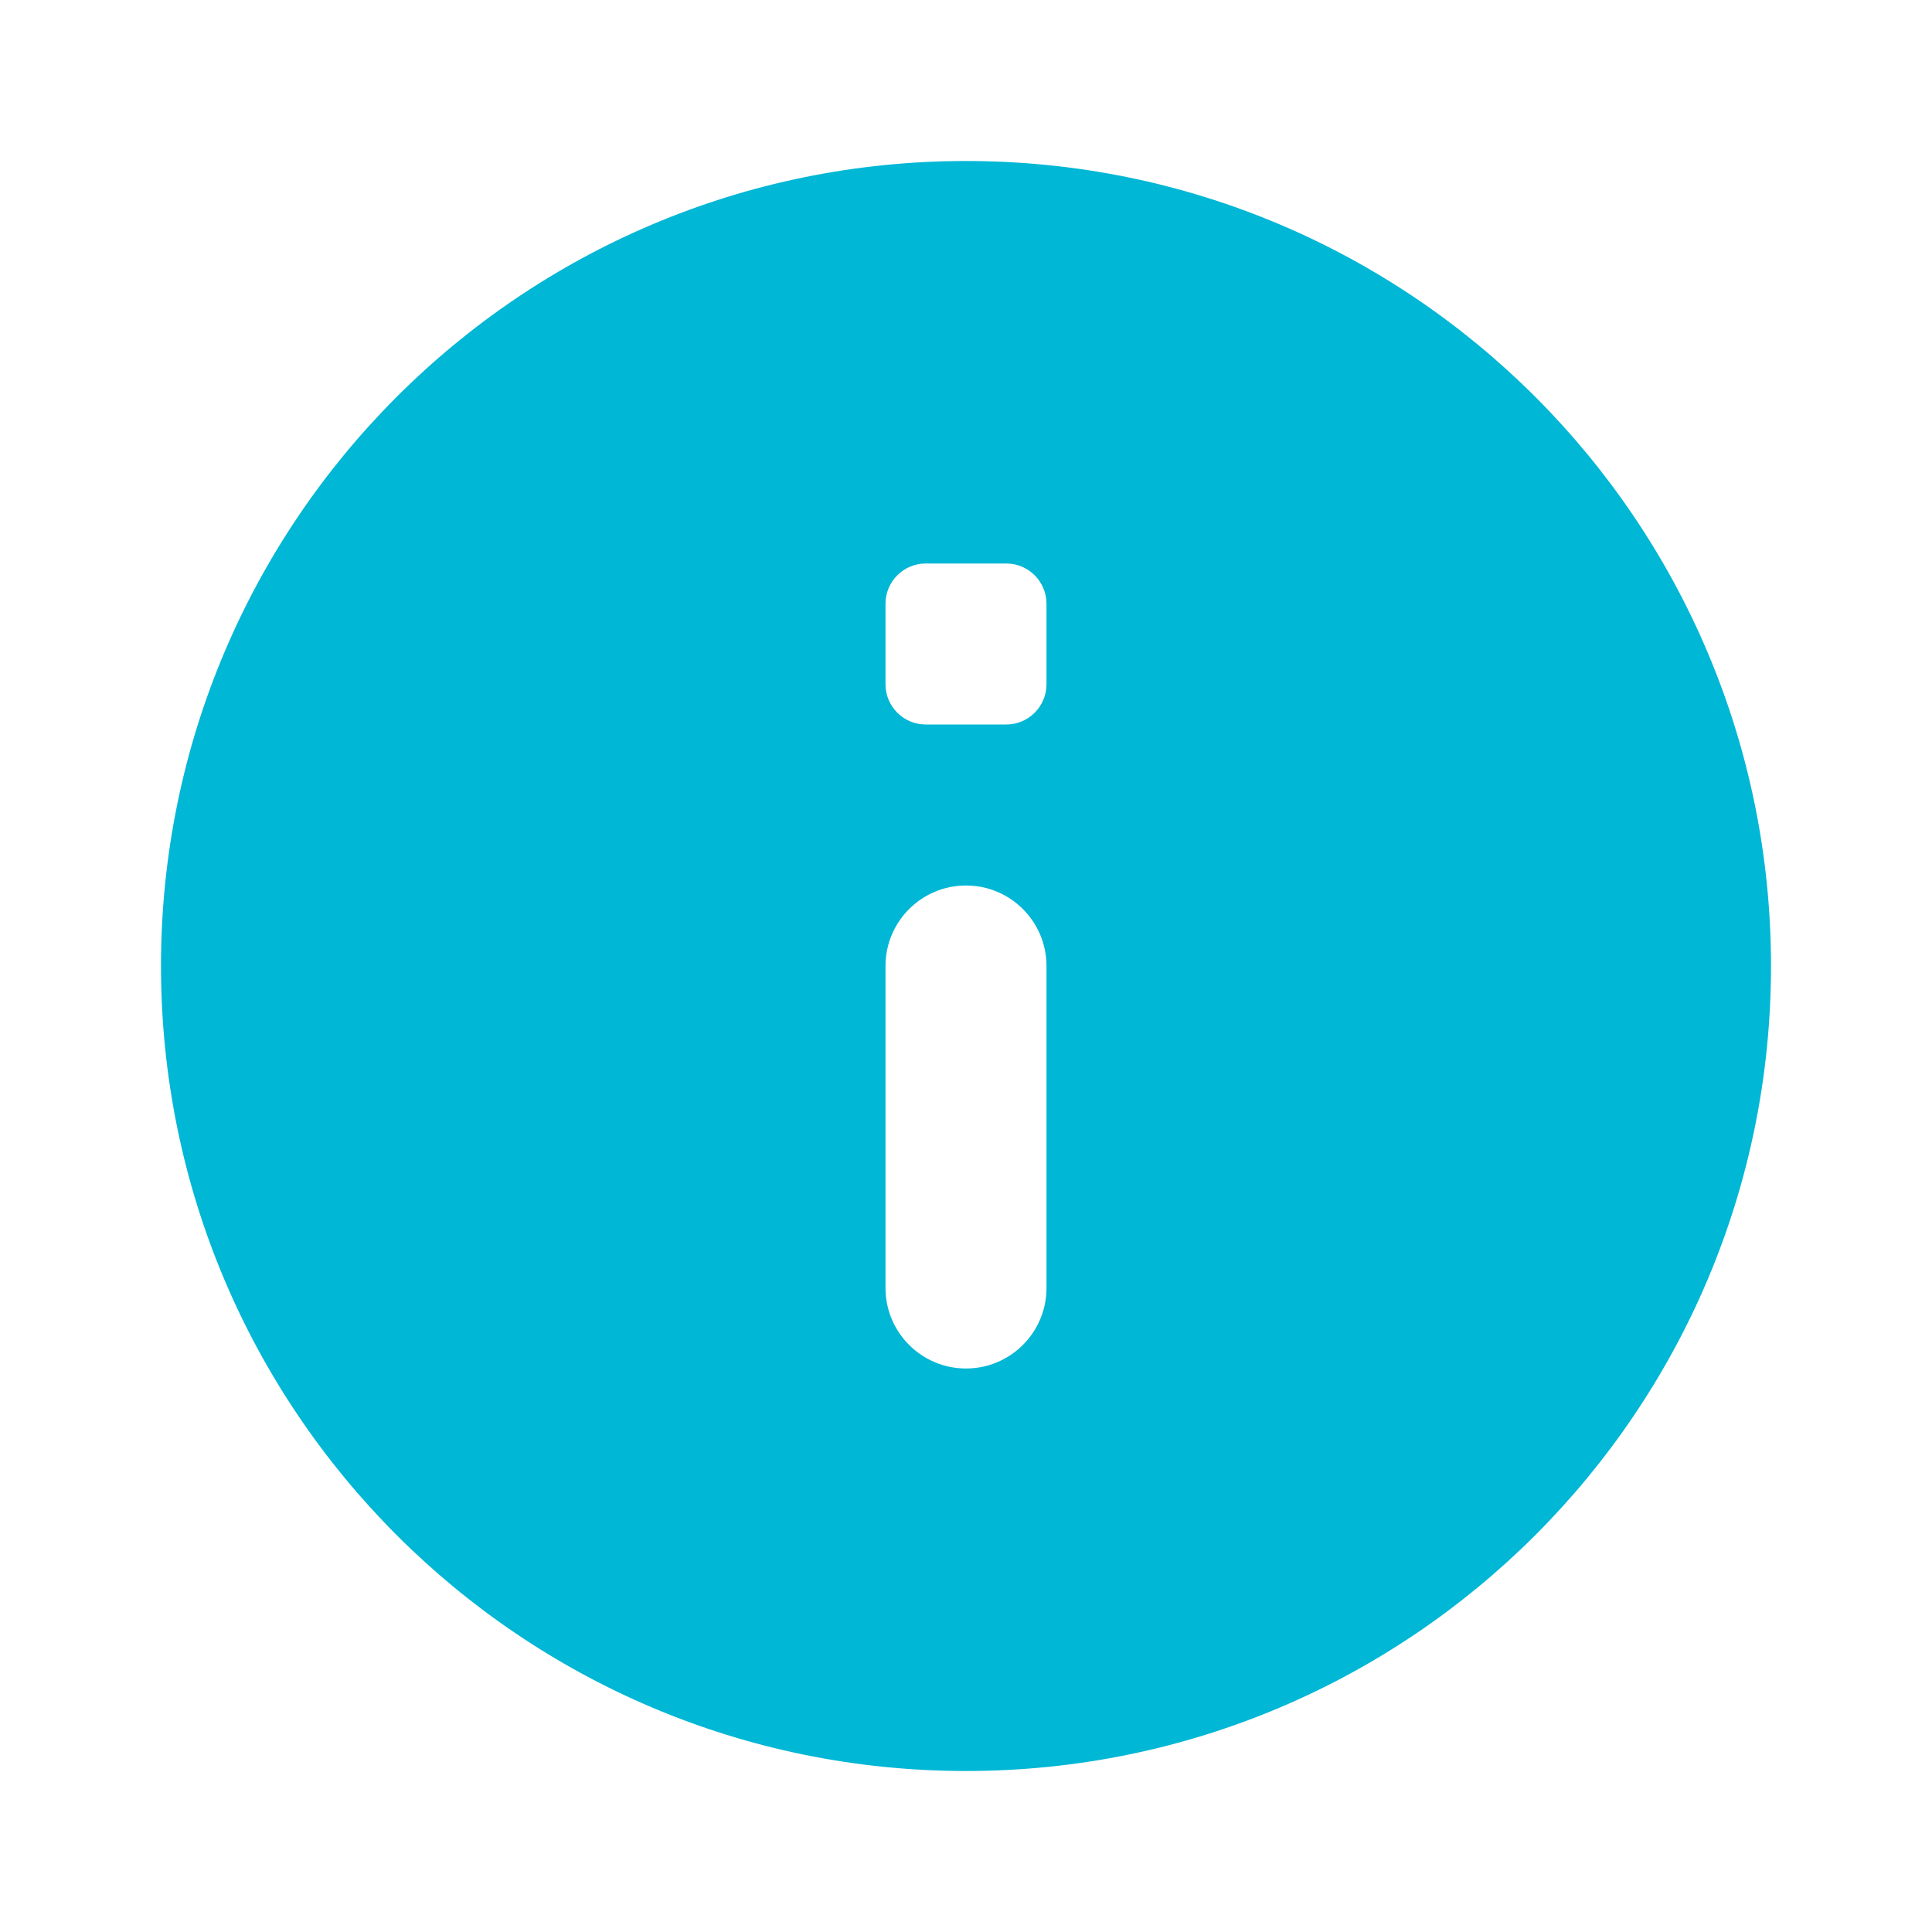 <svg xmlns="http://www.w3.org/2000/svg"  viewBox="0 0 24 24" width="24px" fill="#00b7d5" height="24px">
    <path d="M12,2C6.477,2,2,6.477,2,12s4.477,10,10,10s10-4.477,10-10S17.523,2,12,2z M12,17L12,17c-0.552,0-1-0.448-1-1v-4 c0-0.552,0.448-1,1-1h0c0.552,0,1,0.448,1,1v4C13,16.552,12.552,17,12,17z M12.5,9h-1C11.224,9,11,8.776,11,8.5v-1 C11,7.224,11.224,7,11.5,7h1C12.776,7,13,7.224,13,7.5v1C13,8.776,12.776,9,12.5,9z"/></svg>
